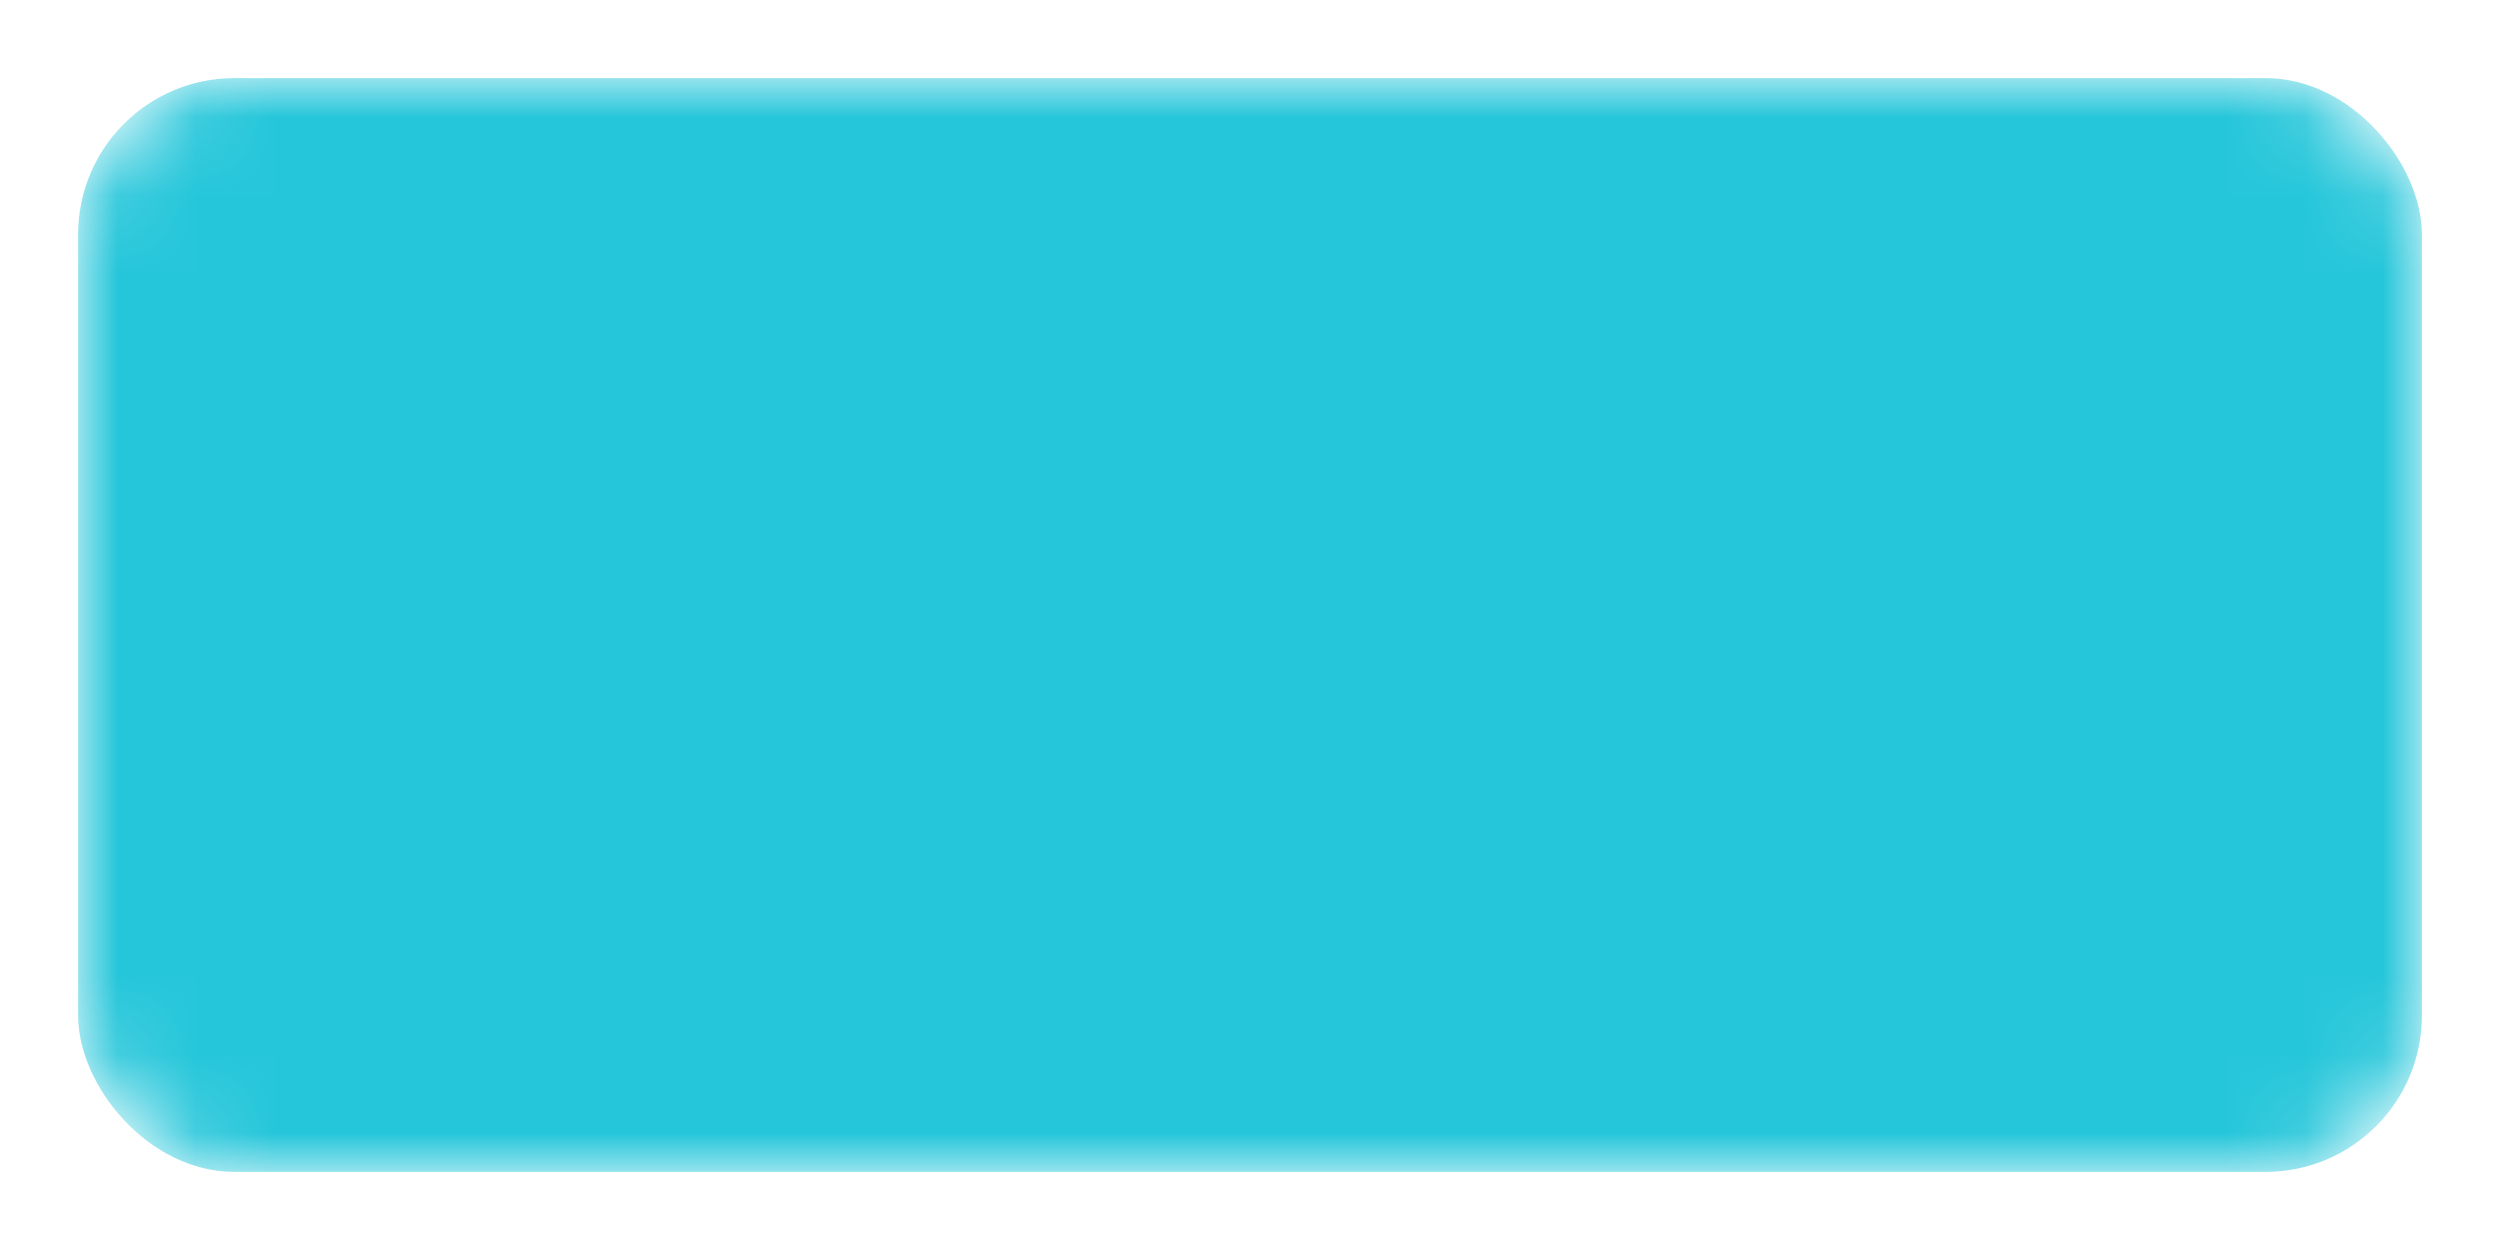 <svg xmlns="http://www.w3.org/2000/svg" width="32" height="16" fill="none"><defs><mask id="a"><rect width="30" height="14" x="1" y="1" fill="#fff" rx="2"/><path fill="#000" d="M7.67 11.5V5.396H5.455v-.942h5.523v.942H8.765V11.5zm3.853 0V6.197h1.06v.801h.078c.19-.561.684-.894 1.392-.894.17 0 .356.025.464.05v.976a2.8 2.8 0 0 0-.572-.064c-.81 0-1.362.498-1.362 1.265V11.5zm4.556-6.25a.664.664 0 0 1-.664-.66.665.665 0 0 1 1.328 0c0 .362-.303.66-.664.66m-.532 6.25V6.197h1.055V11.5zm4.053.088c-1.011 0-1.758-.615-1.758-1.577V10c0-.947.713-1.499 1.977-1.577l1.436-.083v-.469c0-.581-.366-.903-1.084-.903-.586 0-.972.215-1.099.59l-.005.02h-1.02l.005-.034c.127-.87.962-1.45 2.168-1.45 1.333 0 2.085.664 2.085 1.777V11.5h-1.05v-.752h-.083c-.313.537-.87.84-1.572.84m-.704-1.621c0 .488.415.776.987.776.79 0 1.372-.517 1.372-1.201v-.454l-1.294.083c-.732.044-1.064.308-1.064.786zm4.952 1.533V4.117h1.06V11.5z"/></mask></defs><g mask="url(#a)"><rect width="30" height="14" x="1" y="1" fill="#26C6DA" data-tint="true" rx="2"/><path d="M7.67 11.5V5.396H5.455v-.942h5.523v.942H8.765V11.5zm3.853 0V6.197h1.06v.801h.078c.19-.561.684-.894 1.392-.894.17 0 .356.025.464.05v.976a2.8 2.8 0 0 0-.572-.064c-.81 0-1.362.498-1.362 1.265V11.5zm4.556-6.25a.664.664 0 0 1-.664-.66.665.665 0 0 1 1.328 0c0 .362-.303.66-.664.66m-.532 6.25V6.197h1.055V11.5zm4.053.088c-1.011 0-1.758-.615-1.758-1.577V10c0-.947.713-1.499 1.977-1.577l1.436-.083v-.469c0-.581-.366-.903-1.084-.903-.586 0-.972.215-1.099.59l-.005.02h-1.02l.005-.034c.127-.87.962-1.45 2.168-1.45 1.333 0 2.085.664 2.085 1.777V11.5h-1.05v-.752h-.083c-.313.537-.87.84-1.572.84m-.704-1.621c0 .488.415.776.987.776.79 0 1.372-.517 1.372-1.201v-.454l-1.294.083c-.732.044-1.064.308-1.064.786zm4.952 1.533V4.117h1.06V11.5z"/></g></svg>